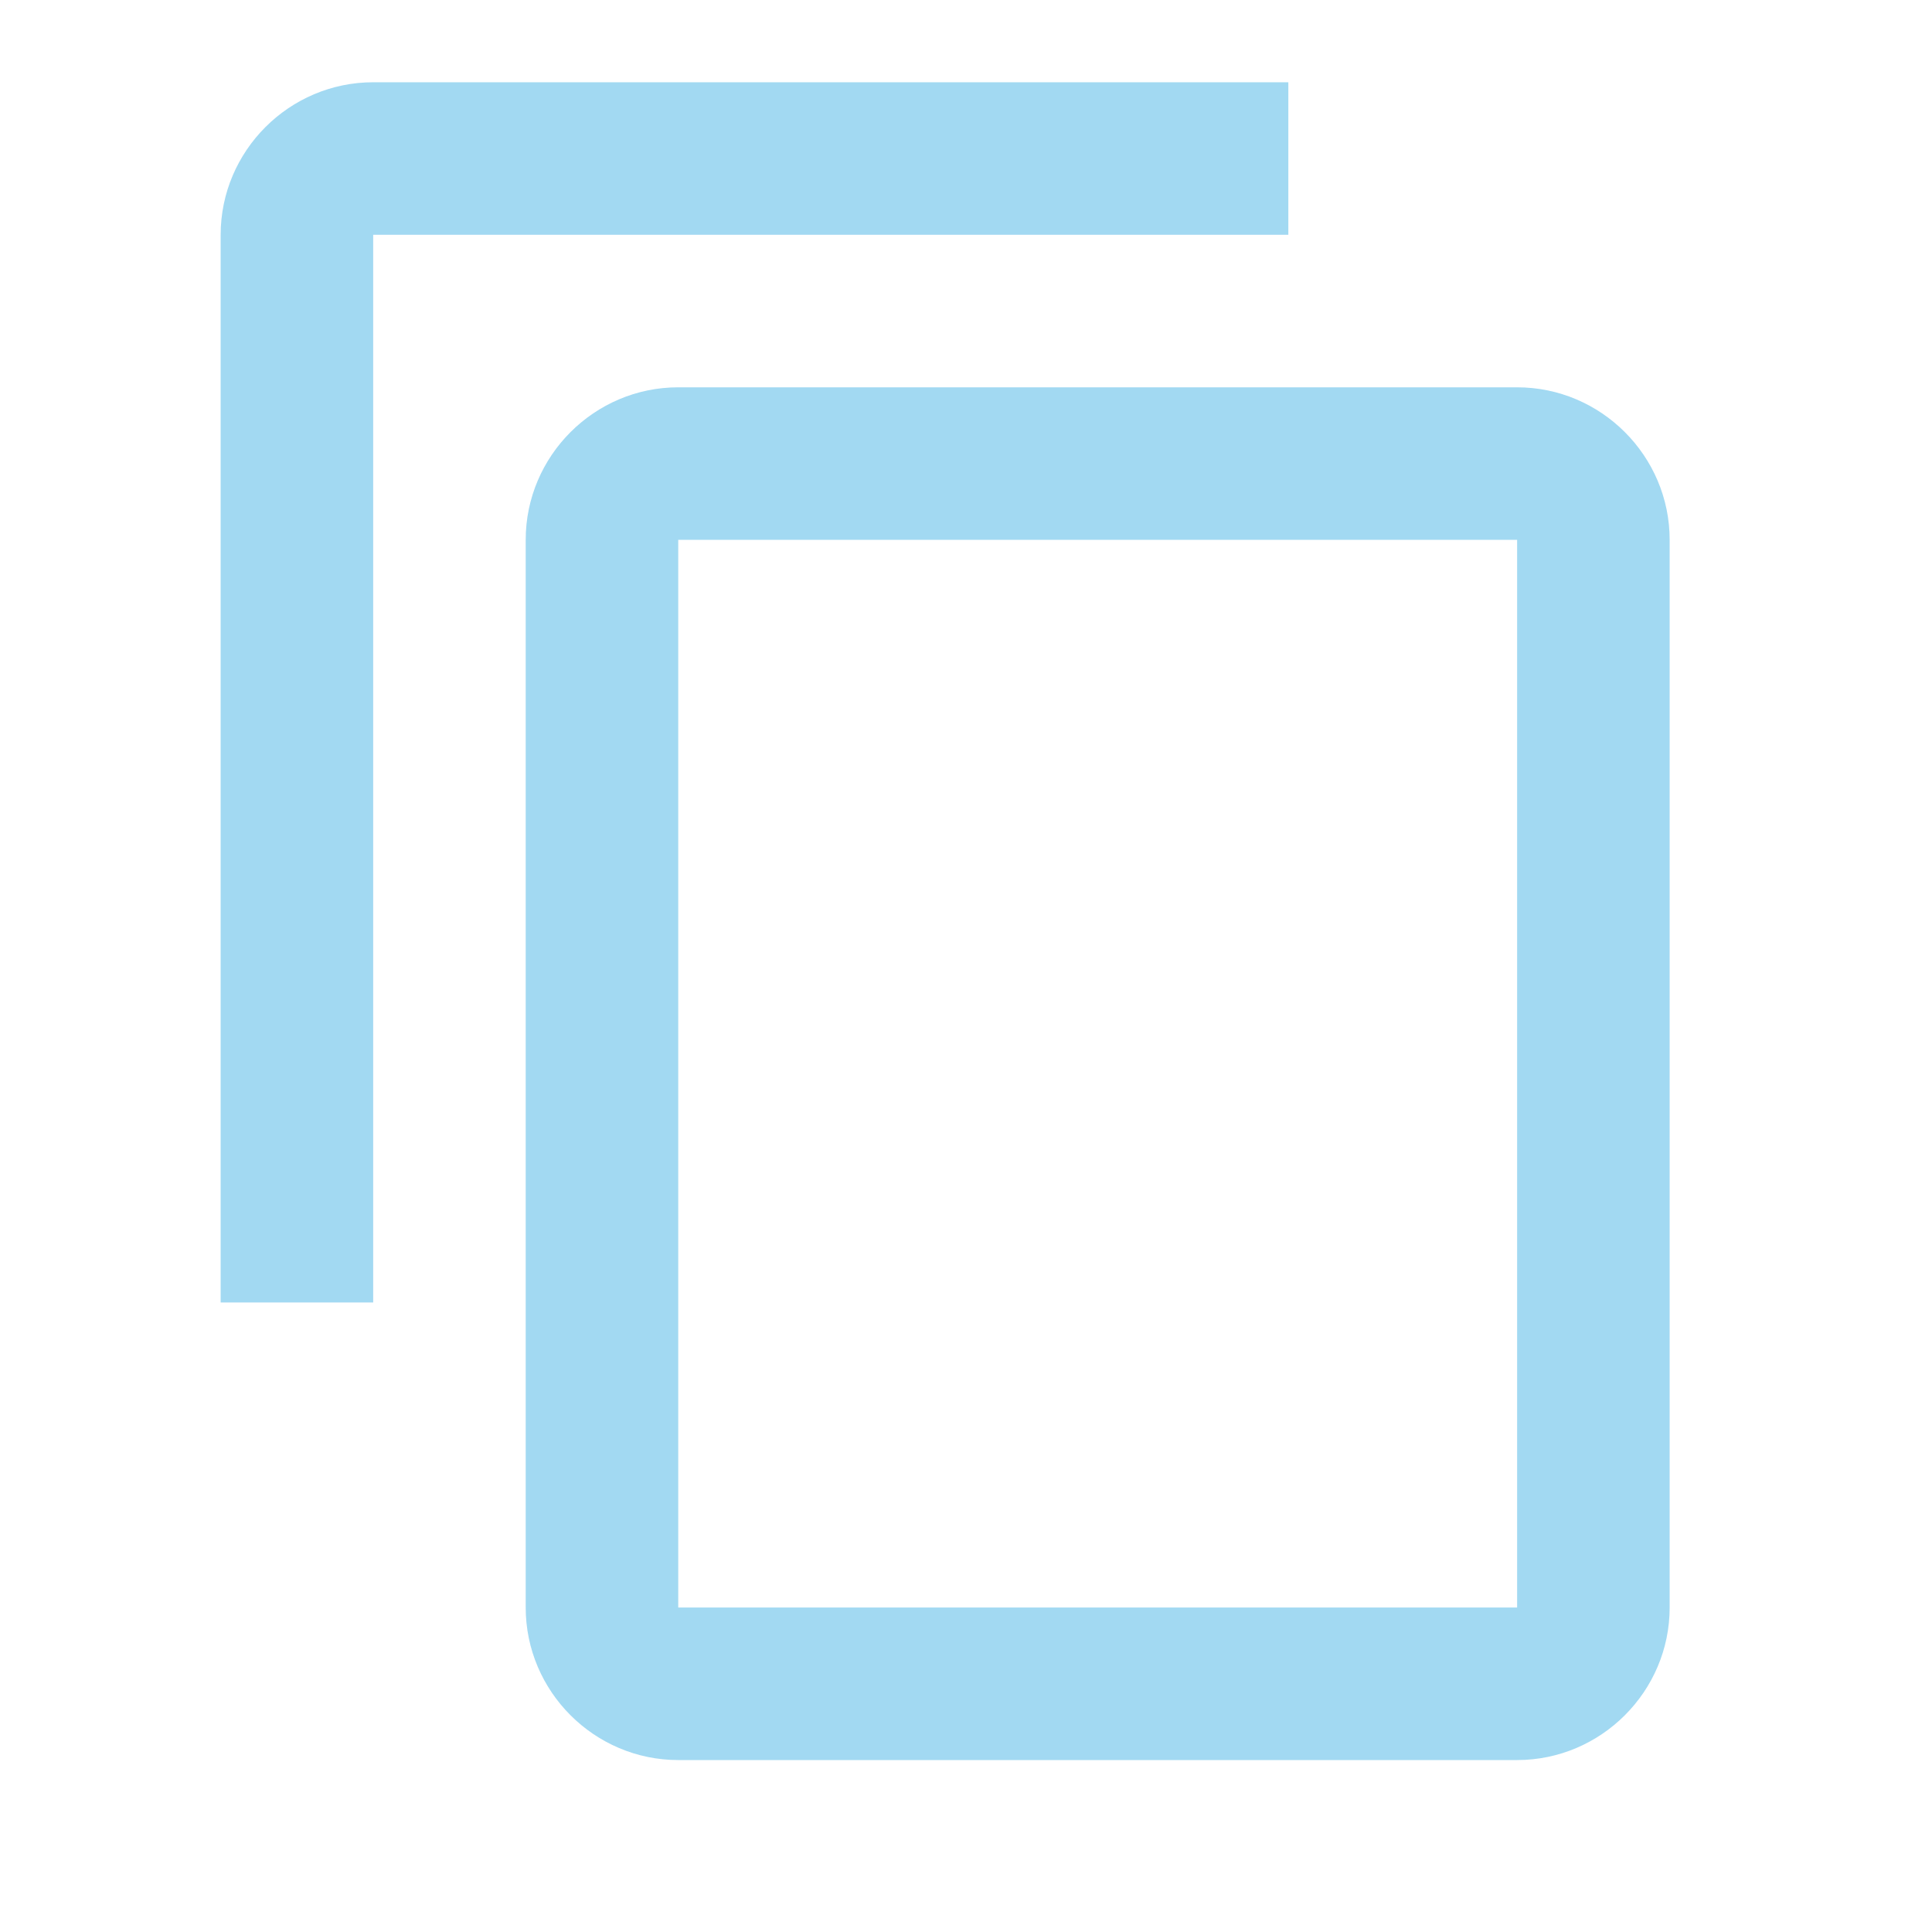 <svg width="19" height="19" viewBox="0 0 19 19" fill="none" xmlns="http://www.w3.org/2000/svg">
<g opacity="0.75" clip-path="url(#clip0_381_16898)">
<path d="M12.67 0.809H3.67C2.845 0.809 2.17 1.484 2.17 2.309V12.809H3.67V2.309H12.67V0.809ZM14.92 3.809H6.67C5.845 3.809 5.17 4.484 5.17 5.309V15.809C5.17 16.634 5.845 17.309 6.67 17.309H14.92C15.745 17.309 16.42 16.634 16.42 15.809V5.309C16.42 4.484 15.745 3.809 14.92 3.809ZM14.92 15.809H6.67V5.309H14.92V15.809Z" fill="#83CCED"/>
</g>
<defs>
<clipPath id="clip0_381_16898">
<rect width="18" height="18" fill="white" transform="translate(0.67 0.059)"/>
</clipPath>
</defs>
</svg>
